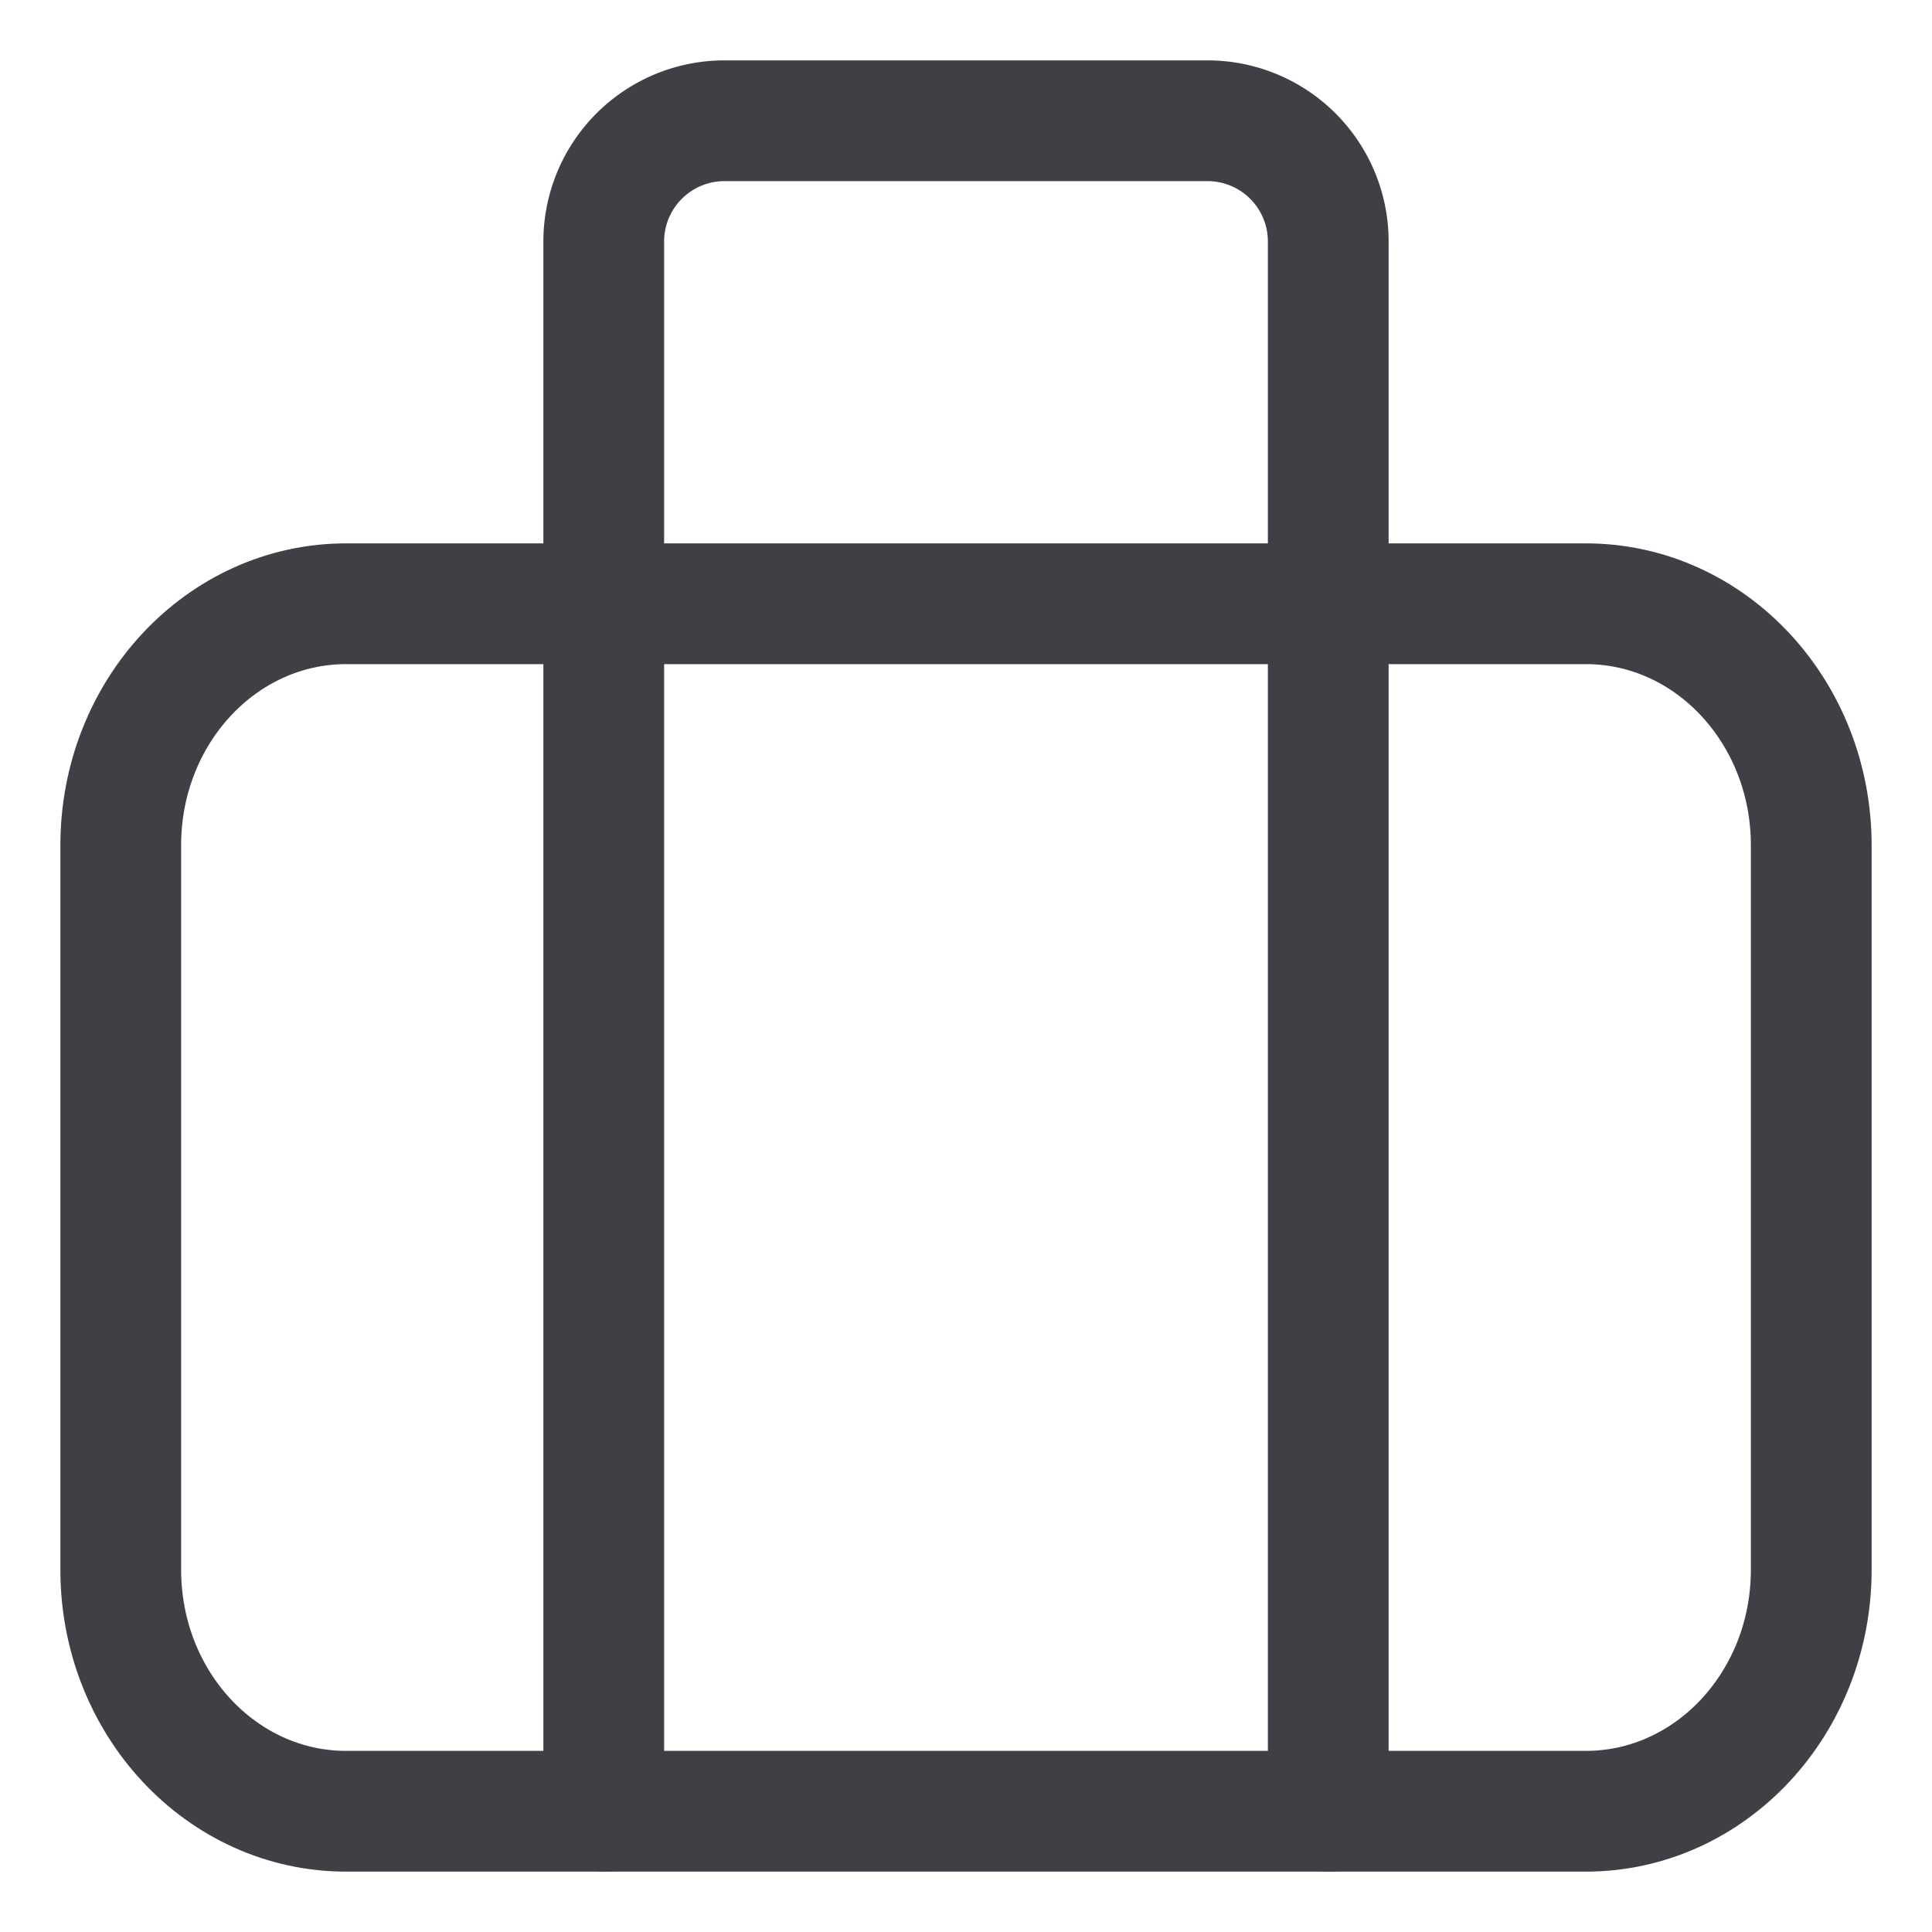 <svg xmlns="http://www.w3.org/2000/svg" width="32" height="32" fill="none" viewBox="0 0 32 32">
  <path stroke="#3F3F46" stroke-linejoin="round" stroke-width="2"
    d="M26.267 10H5.733C3.671 10 2 11.79 2 14v12c0 2.21 1.671 4 3.733 4h20.534C28.328 30 30 28.21 30 26V14c0-2.21-1.672-4-3.733-4Z" />
  <path stroke="#3F3F46" stroke-linecap="round" stroke-linejoin="round" stroke-width="2"
    d="M10 30V4a2 2 0 0 1 2-2h8a2 2 0 0 1 2 2v26" />
</svg>